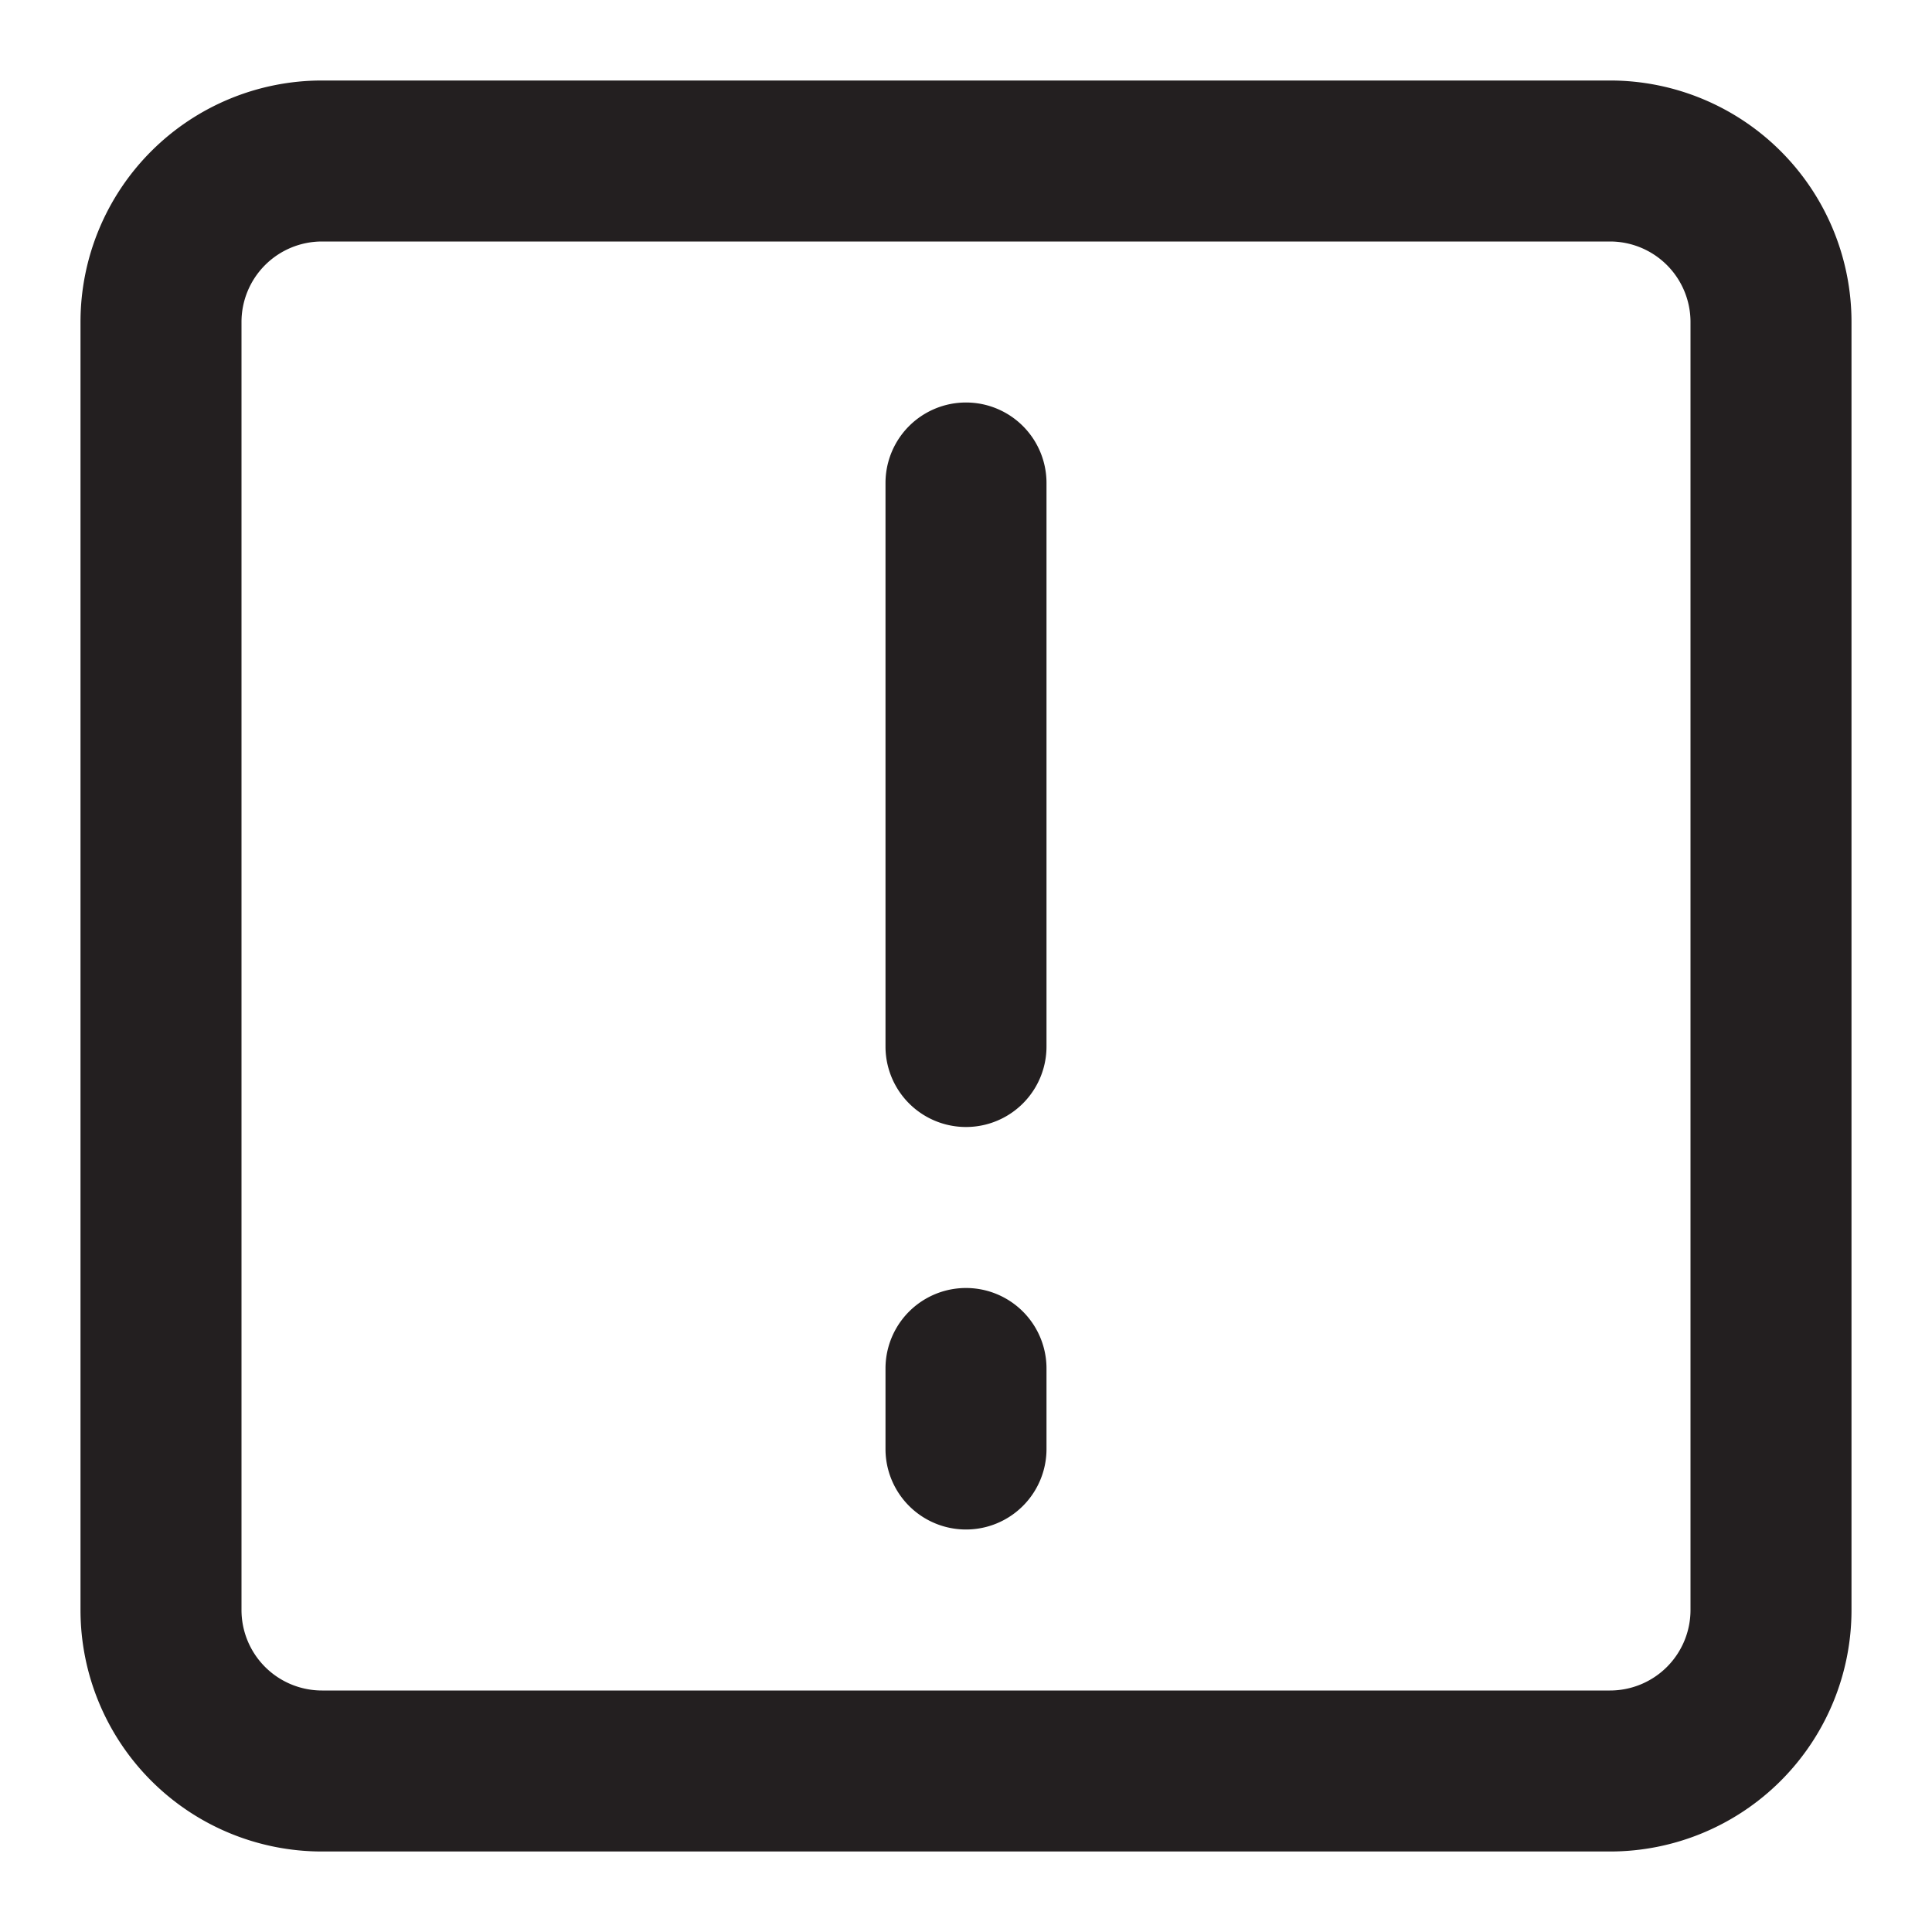<svg xmlns="http://www.w3.org/2000/svg" viewBox="0 0 24 24"><defs><style>.cls-1{fill:#231f20;}</style></defs><g id="Layer_49" data-name="Layer 49"><path class="cls-1" d="M20,1H4A3,3,0,0,0,1,4V20a3,3,0,0,0,3,3H20a3,3,0,0,0,3-3V4A3,3,0,0,0,20,1Zm1,19a1,1,0,0,1-1,1H4a1,1,0,0,1-1-1V4A1,1,0,0,1,4,3H20a1,1,0,0,1,1,1ZM13,6v7a1,1,0,0,1-2,0V6a1,1,0,0,1,2,0Zm0,11v1a1,1,0,0,1-2,0V17a1,1,0,0,1,2,0Z"/></g></svg>